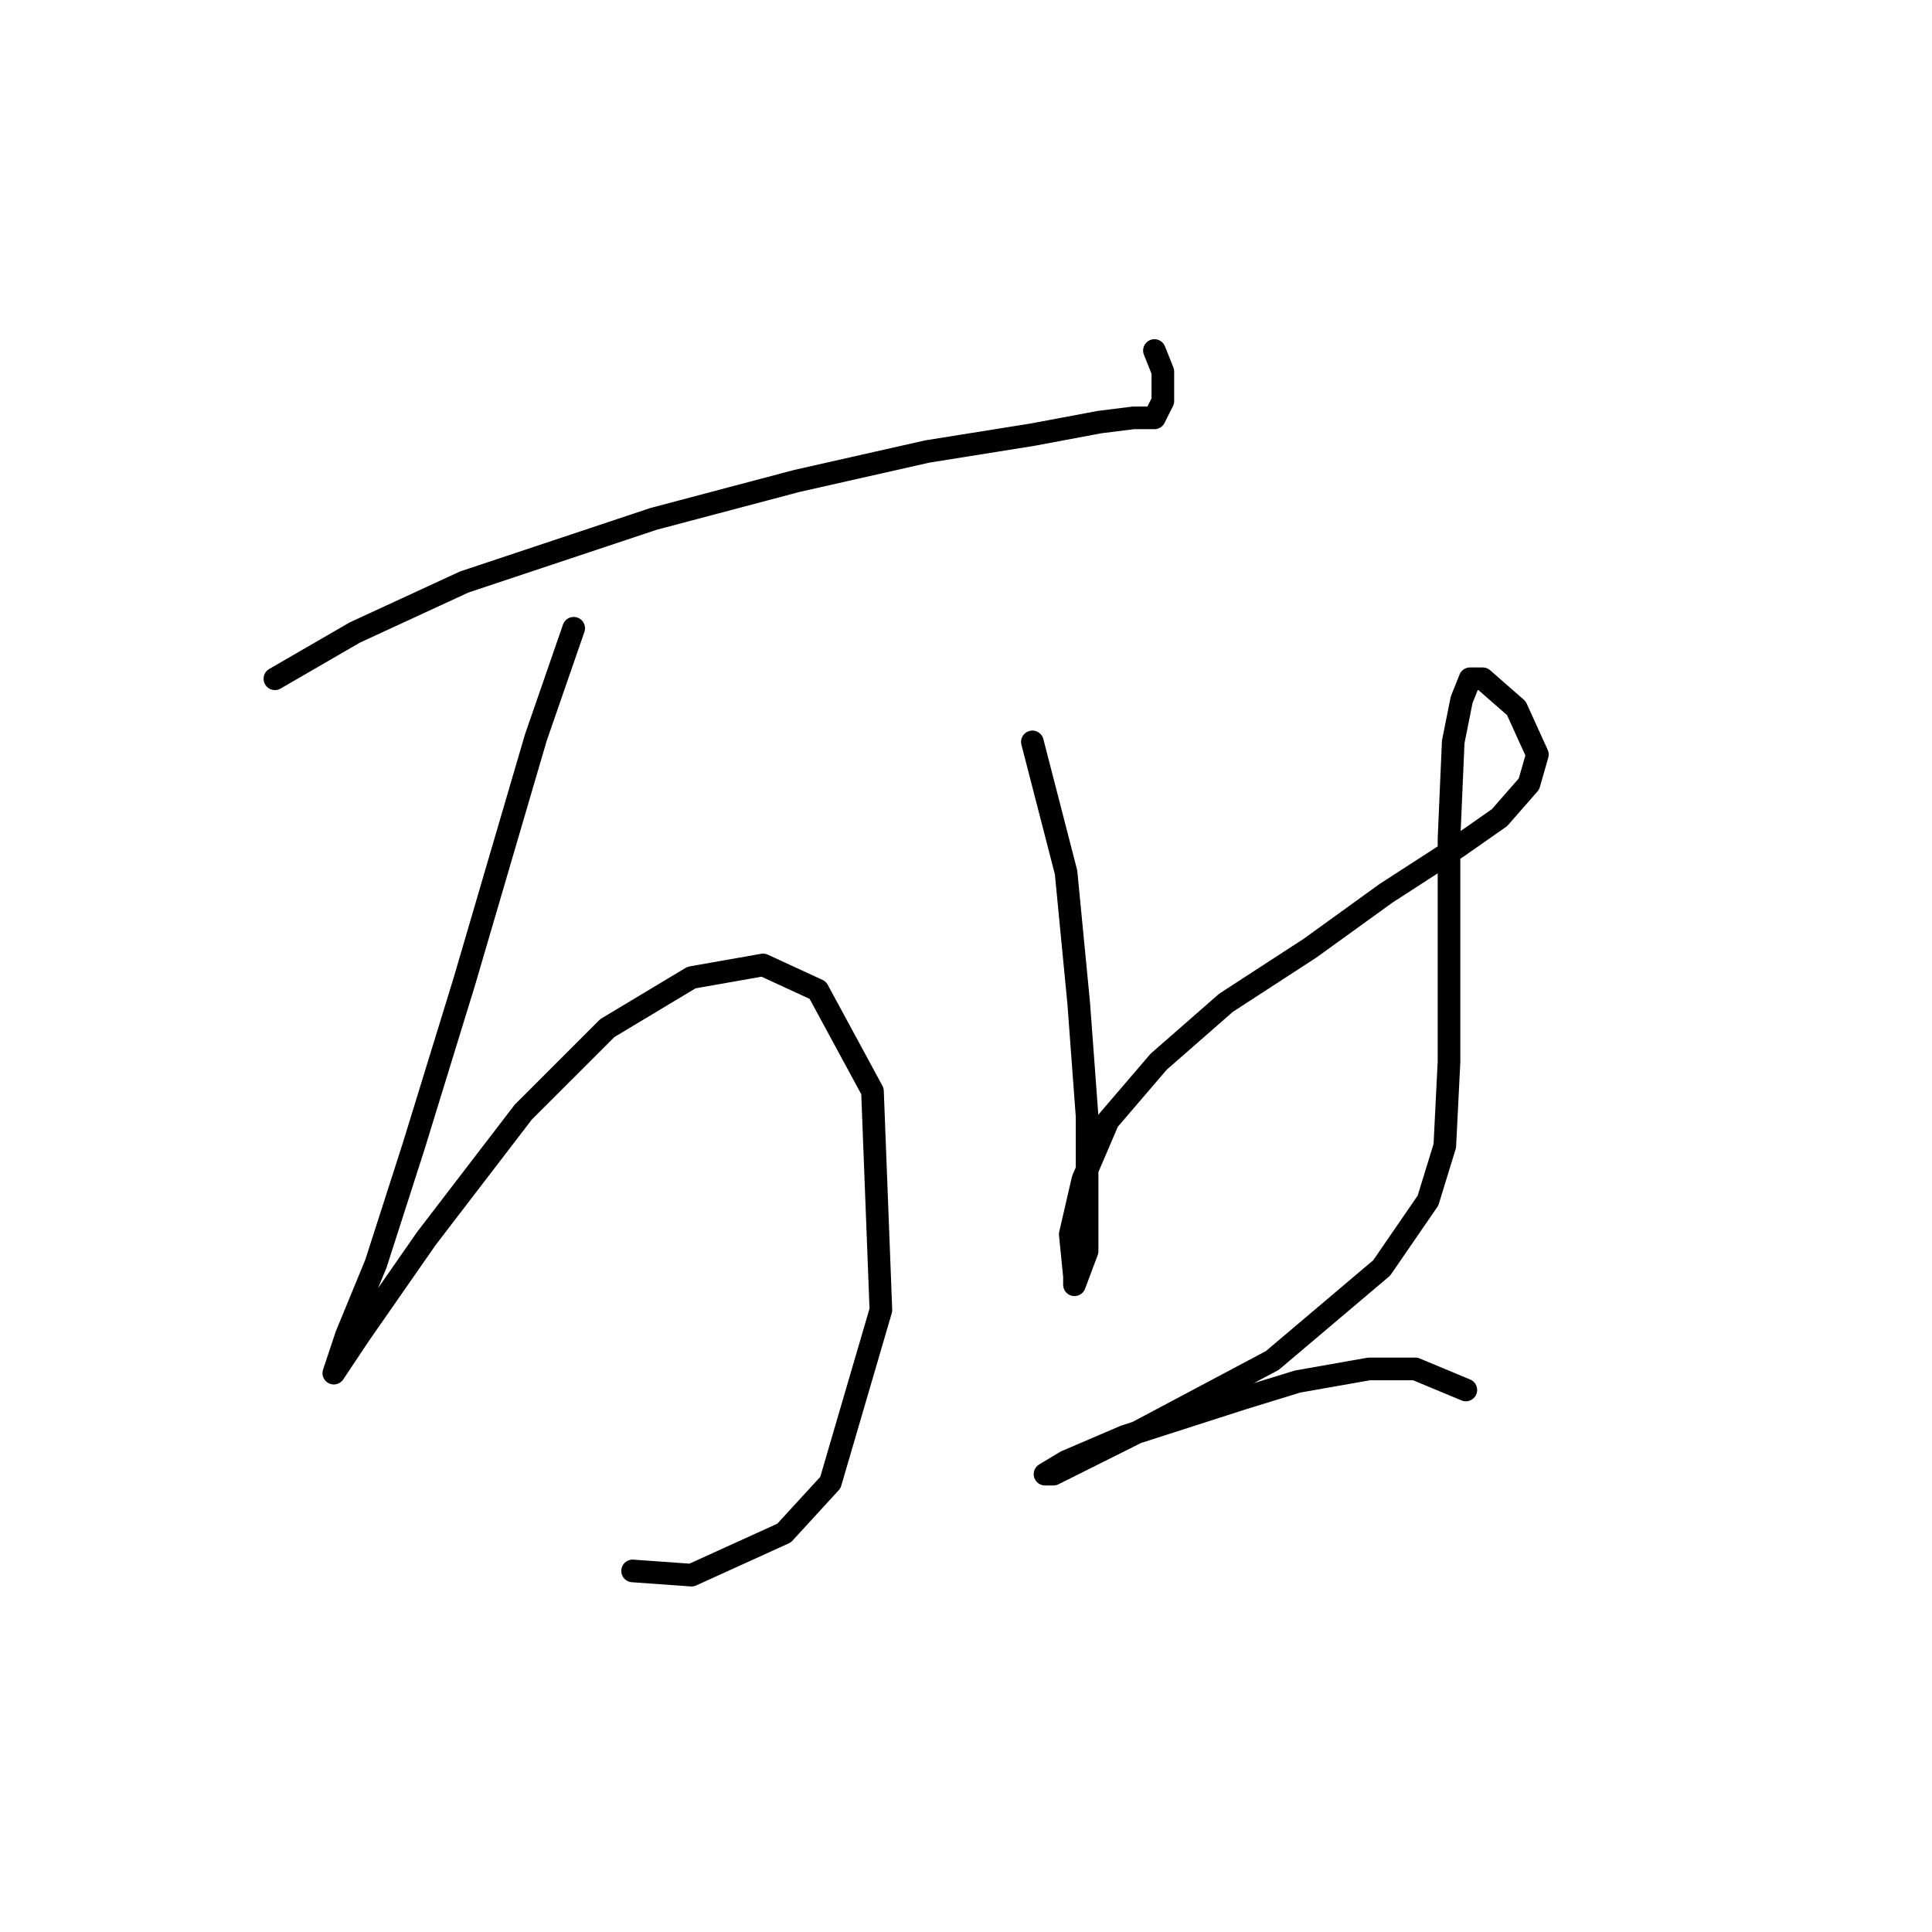 <?xml version="1.0" standalone="no"?>
    <svg width="256" height="256" xmlns="http://www.w3.org/2000/svg" version="1.1">
    <polyline stroke="black" stroke-width="3" stroke-linecap="round" fill="transparent" stroke-linejoin="round" points="36.426 89.94 47.02 83.807 61.518 77.115 86.611 68.751 105.57 63.732 122.857 59.829 136.797 57.598 145.719 55.926 150.18 55.368 152.968 55.368 154.083 53.137 154.083 49.234 152.968 46.446 152.968 46.446 " />
        <polyline stroke="black" stroke-width="3" stroke-linecap="round" fill="transparent" stroke-linejoin="round" points="76.017 83.249 70.998 97.747 61.518 130.089 54.827 151.836 49.808 167.45 45.905 176.929 44.232 181.948 44.232 181.948 47.578 176.929 56.5 164.104 69.325 147.375 80.478 136.223 91.63 129.531 101.11 127.859 108.359 131.204 115.608 144.587 116.723 173.583 110.031 196.446 103.898 203.137 91.63 208.714 83.823 208.156 83.823 208.156 " />
        <polyline stroke="black" stroke-width="3" stroke-linecap="round" fill="transparent" stroke-linejoin="round" points="136.797 98.305 141.258 115.591 142.931 132.877 144.046 147.933 144.046 159.085 144.046 165.777 142.373 170.238 142.373 169.123 141.816 163.546 143.489 156.297 146.834 148.491 153.526 140.684 162.448 132.877 173.6 125.628 183.637 118.379 193.117 112.245 198.693 108.342 202.596 103.881 203.712 99.978 200.924 93.844 196.463 89.94 194.79 89.94 193.675 92.729 192.559 98.305 192.002 111.13 192.002 126.186 192.002 140.684 191.444 151.836 189.214 159.085 183.08 168.007 168.582 180.275 150.738 189.754 144.046 193.1 139.585 195.331 138.47 195.331 141.258 193.658 149.065 190.312 164.678 185.294 171.927 183.063 181.407 181.39 187.541 181.39 194.232 184.178 194.232 184.178 " />
        </svg>